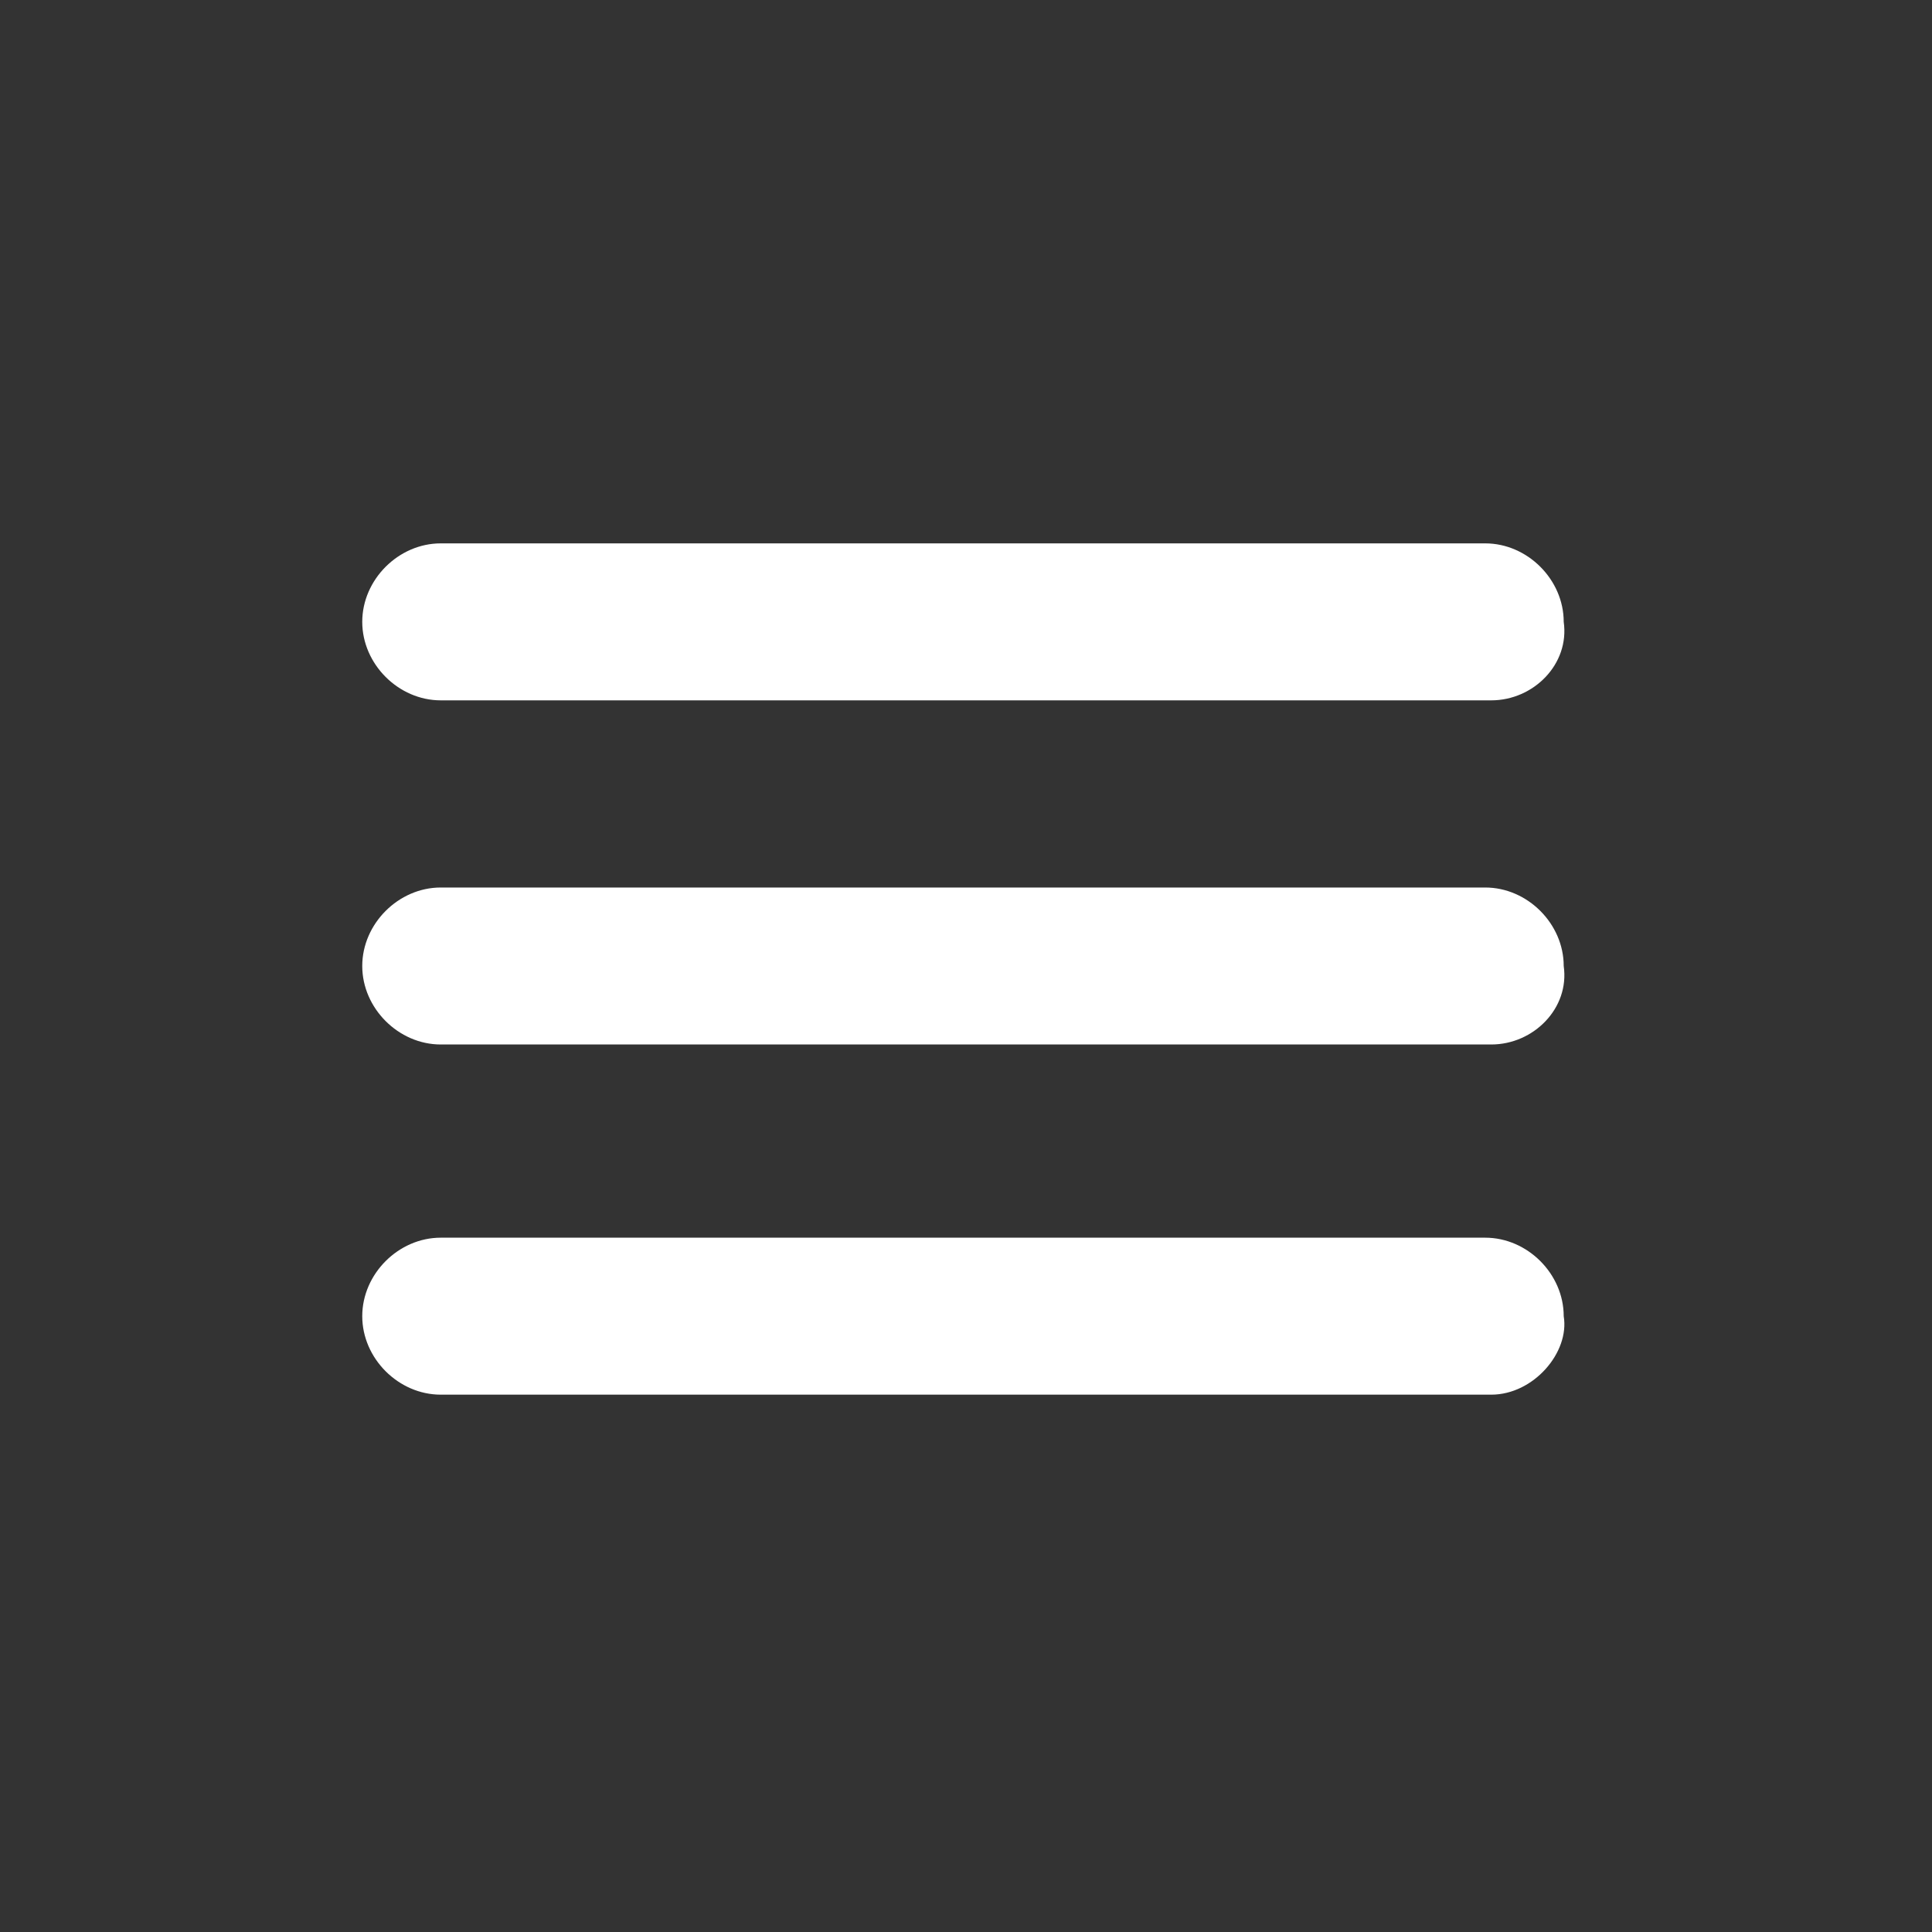 <?xml version="1.0" encoding="utf-8"?>
<!-- Generator: Adobe Illustrator 19.2.1, SVG Export Plug-In . SVG Version: 6.00 Build 0)  -->
<svg version="1.1" id="Layer_1" xmlns="http://www.w3.org/2000/svg" xmlns:xlink="http://www.w3.org/1999/xlink" x="0px" y="0px"
	 viewBox="0 0 32 32" style="enable-background:new 0 0 32 32;" xml:space="preserve">
<rect x="0" y="0" width="32" height="32" fill="#333333" stroke="none"/>
<style type="text/css">
	.st0{fill:#FFFFFF;}
</style>
<g>
	<g>
		<path class="st0" d="M24.7,11.6H7.3C6.6,11.6,6,11,6,10.3c0-0.7,0.6-1.3,1.3-1.3h17.3c0.7,0,1.3,0.6,1.3,1.3
			C26,11,25.4,11.6,24.7,11.6z"/>
	</g>
	<g>
		<path class="st0" d="M24.7,17.3H7.3C6.6,17.3,6,16.7,6,16c0-0.7,0.6-1.3,1.3-1.3h17.3c0.7,0,1.3,0.6,1.3,1.3
			C26,16.7,25.4,17.3,24.7,17.3z"/>
	</g>
	<g>
		<path class="st0" d="M24.7,23.1H7.3c-0.7,0-1.3-0.6-1.3-1.3c0-0.7,0.6-1.3,1.3-1.3h17.3c0.7,0,1.3,0.6,1.3,1.3
			C26,22.4,25.4,23.1,24.7,23.1z"/>
	</g>
</g>
</svg>

